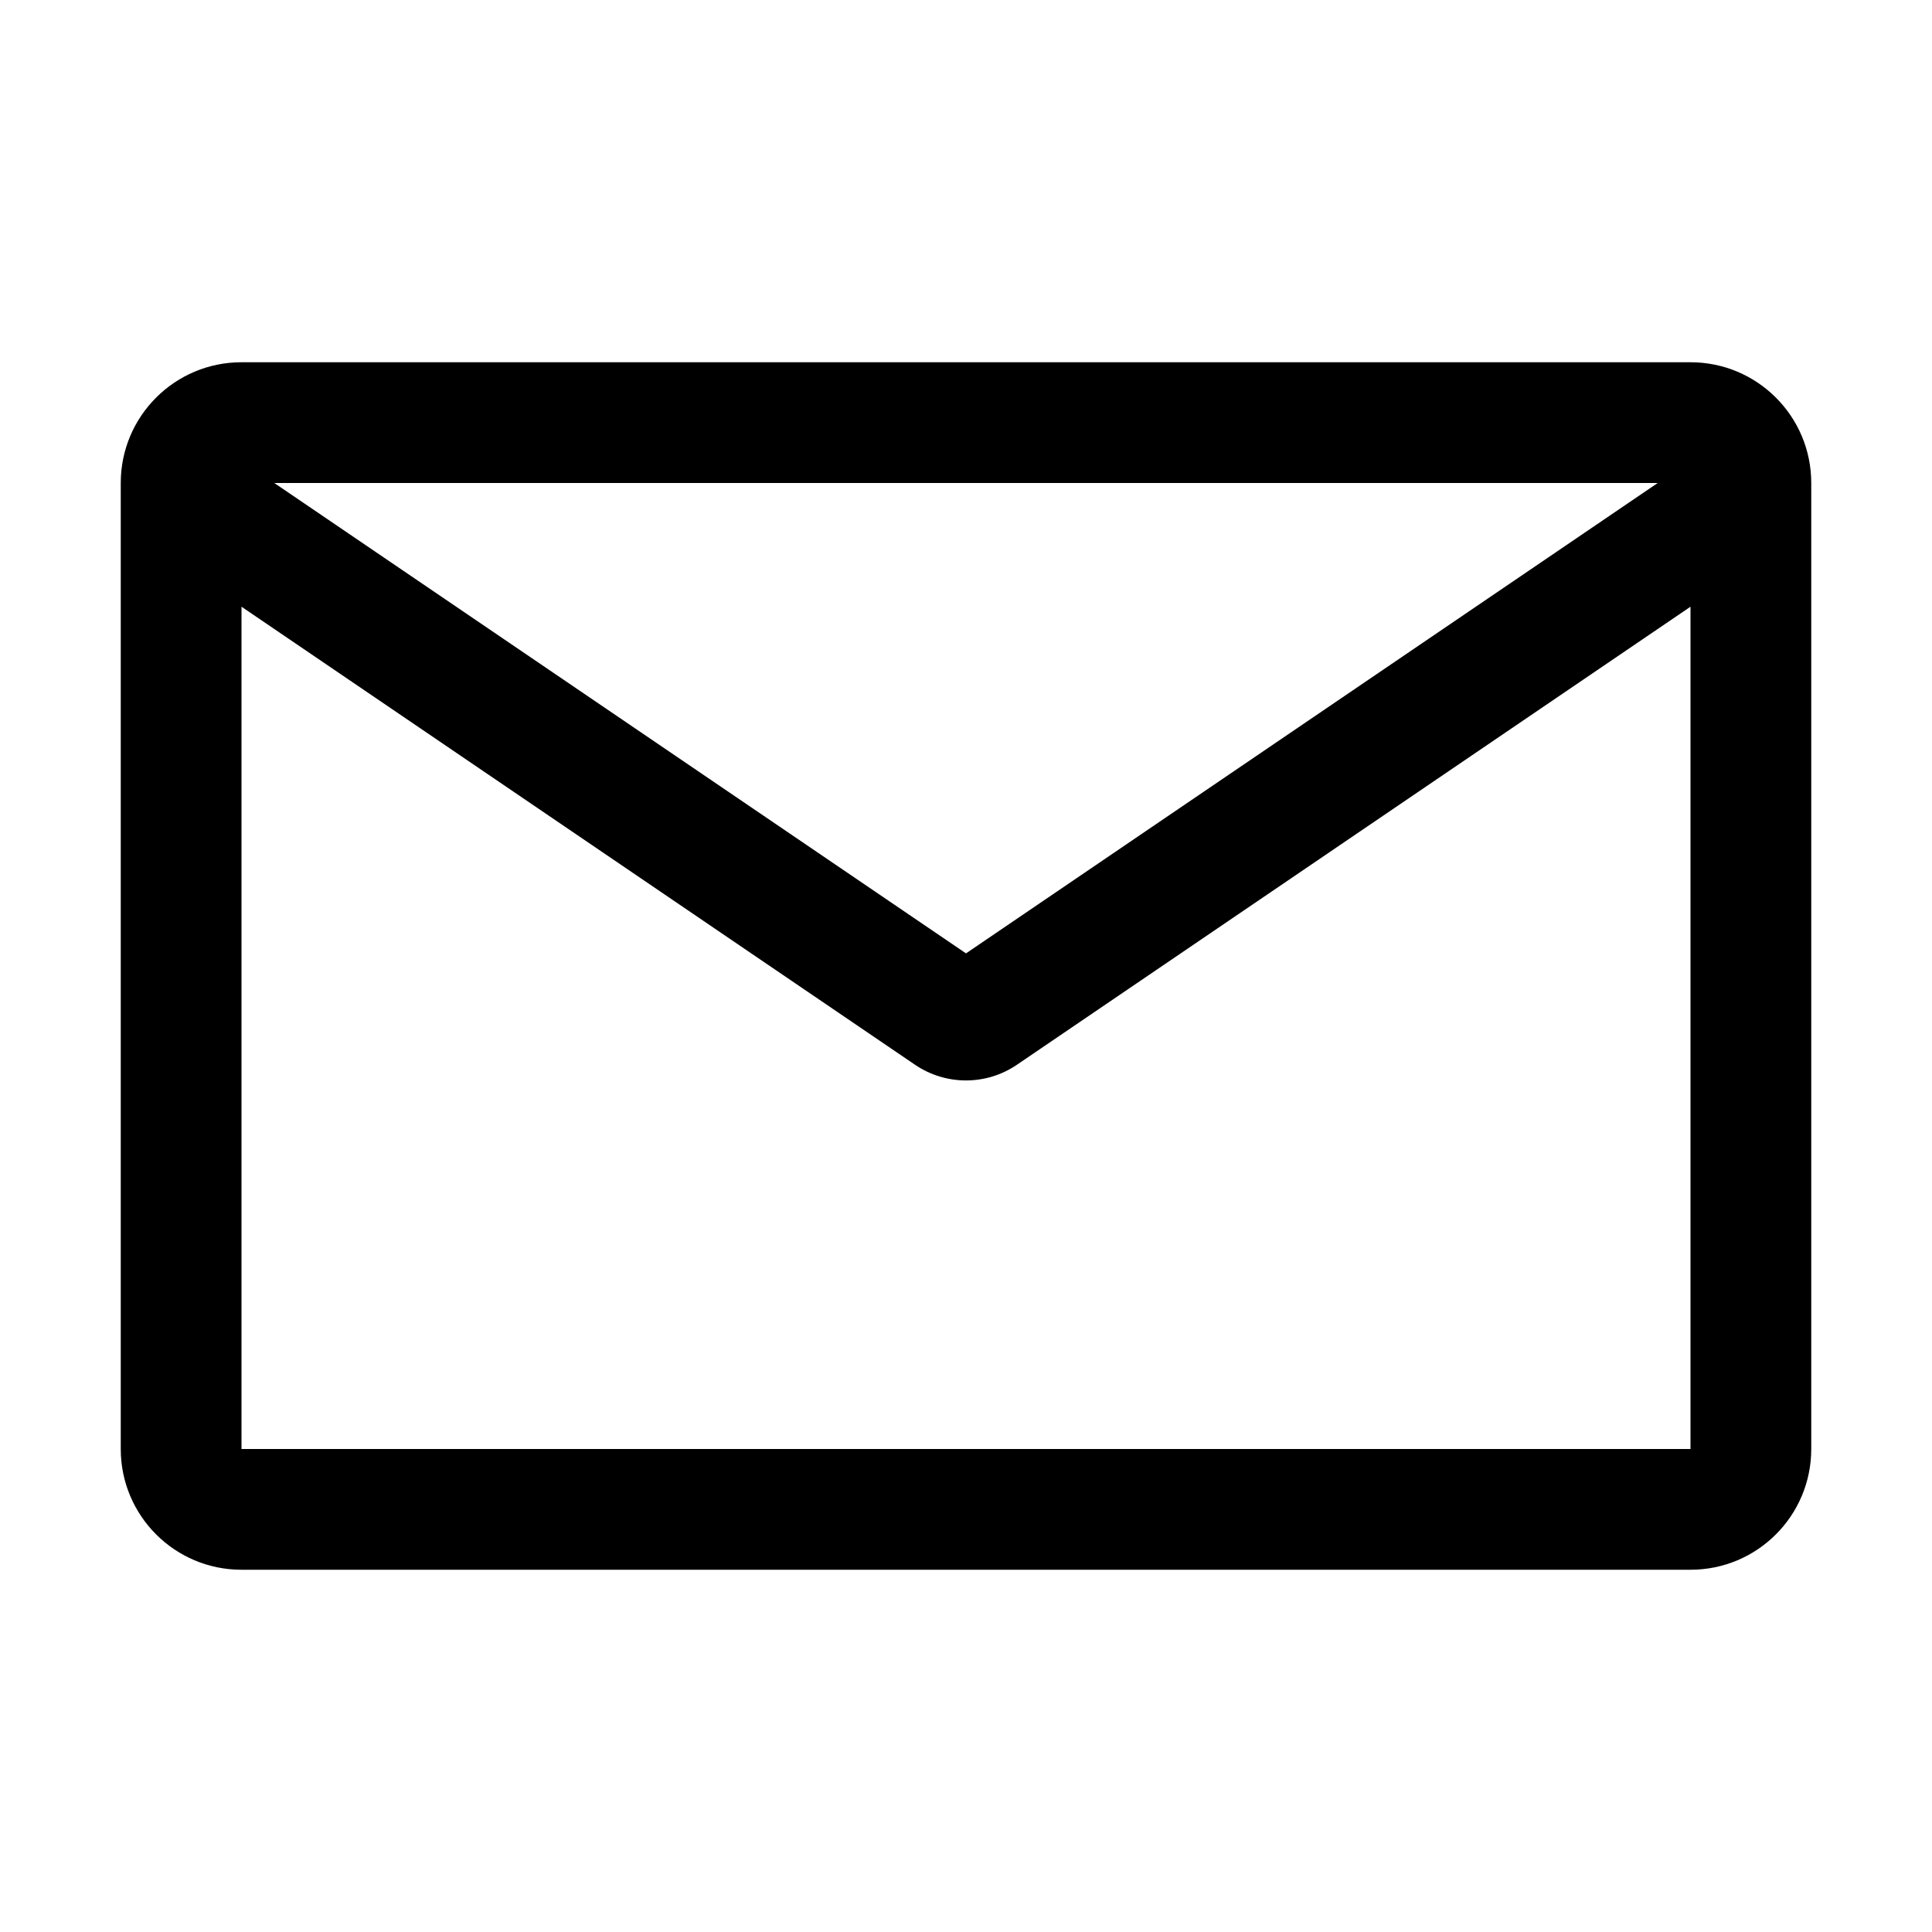 <svg width="32" height="32" viewBox="0 0 32 32" fill="none" xmlns="http://www.w3.org/2000/svg">
<path fill-rule="evenodd" clip-rule="evenodd" d="M4 6C2.895 6 2 6.895 2 8V24C2 25.105 2.895 26 4 26H28C29.105 26 30 25.105 30 24V8C30 6.895 29.105 6 28 6H4ZM27.457 8L4.543 8L16 15.791L27.457 8ZM4 10.049V24H28V10.049L16.843 17.636C16.334 17.982 15.666 17.982 15.156 17.636L4 10.049Z" fill="black"/>
</svg>
